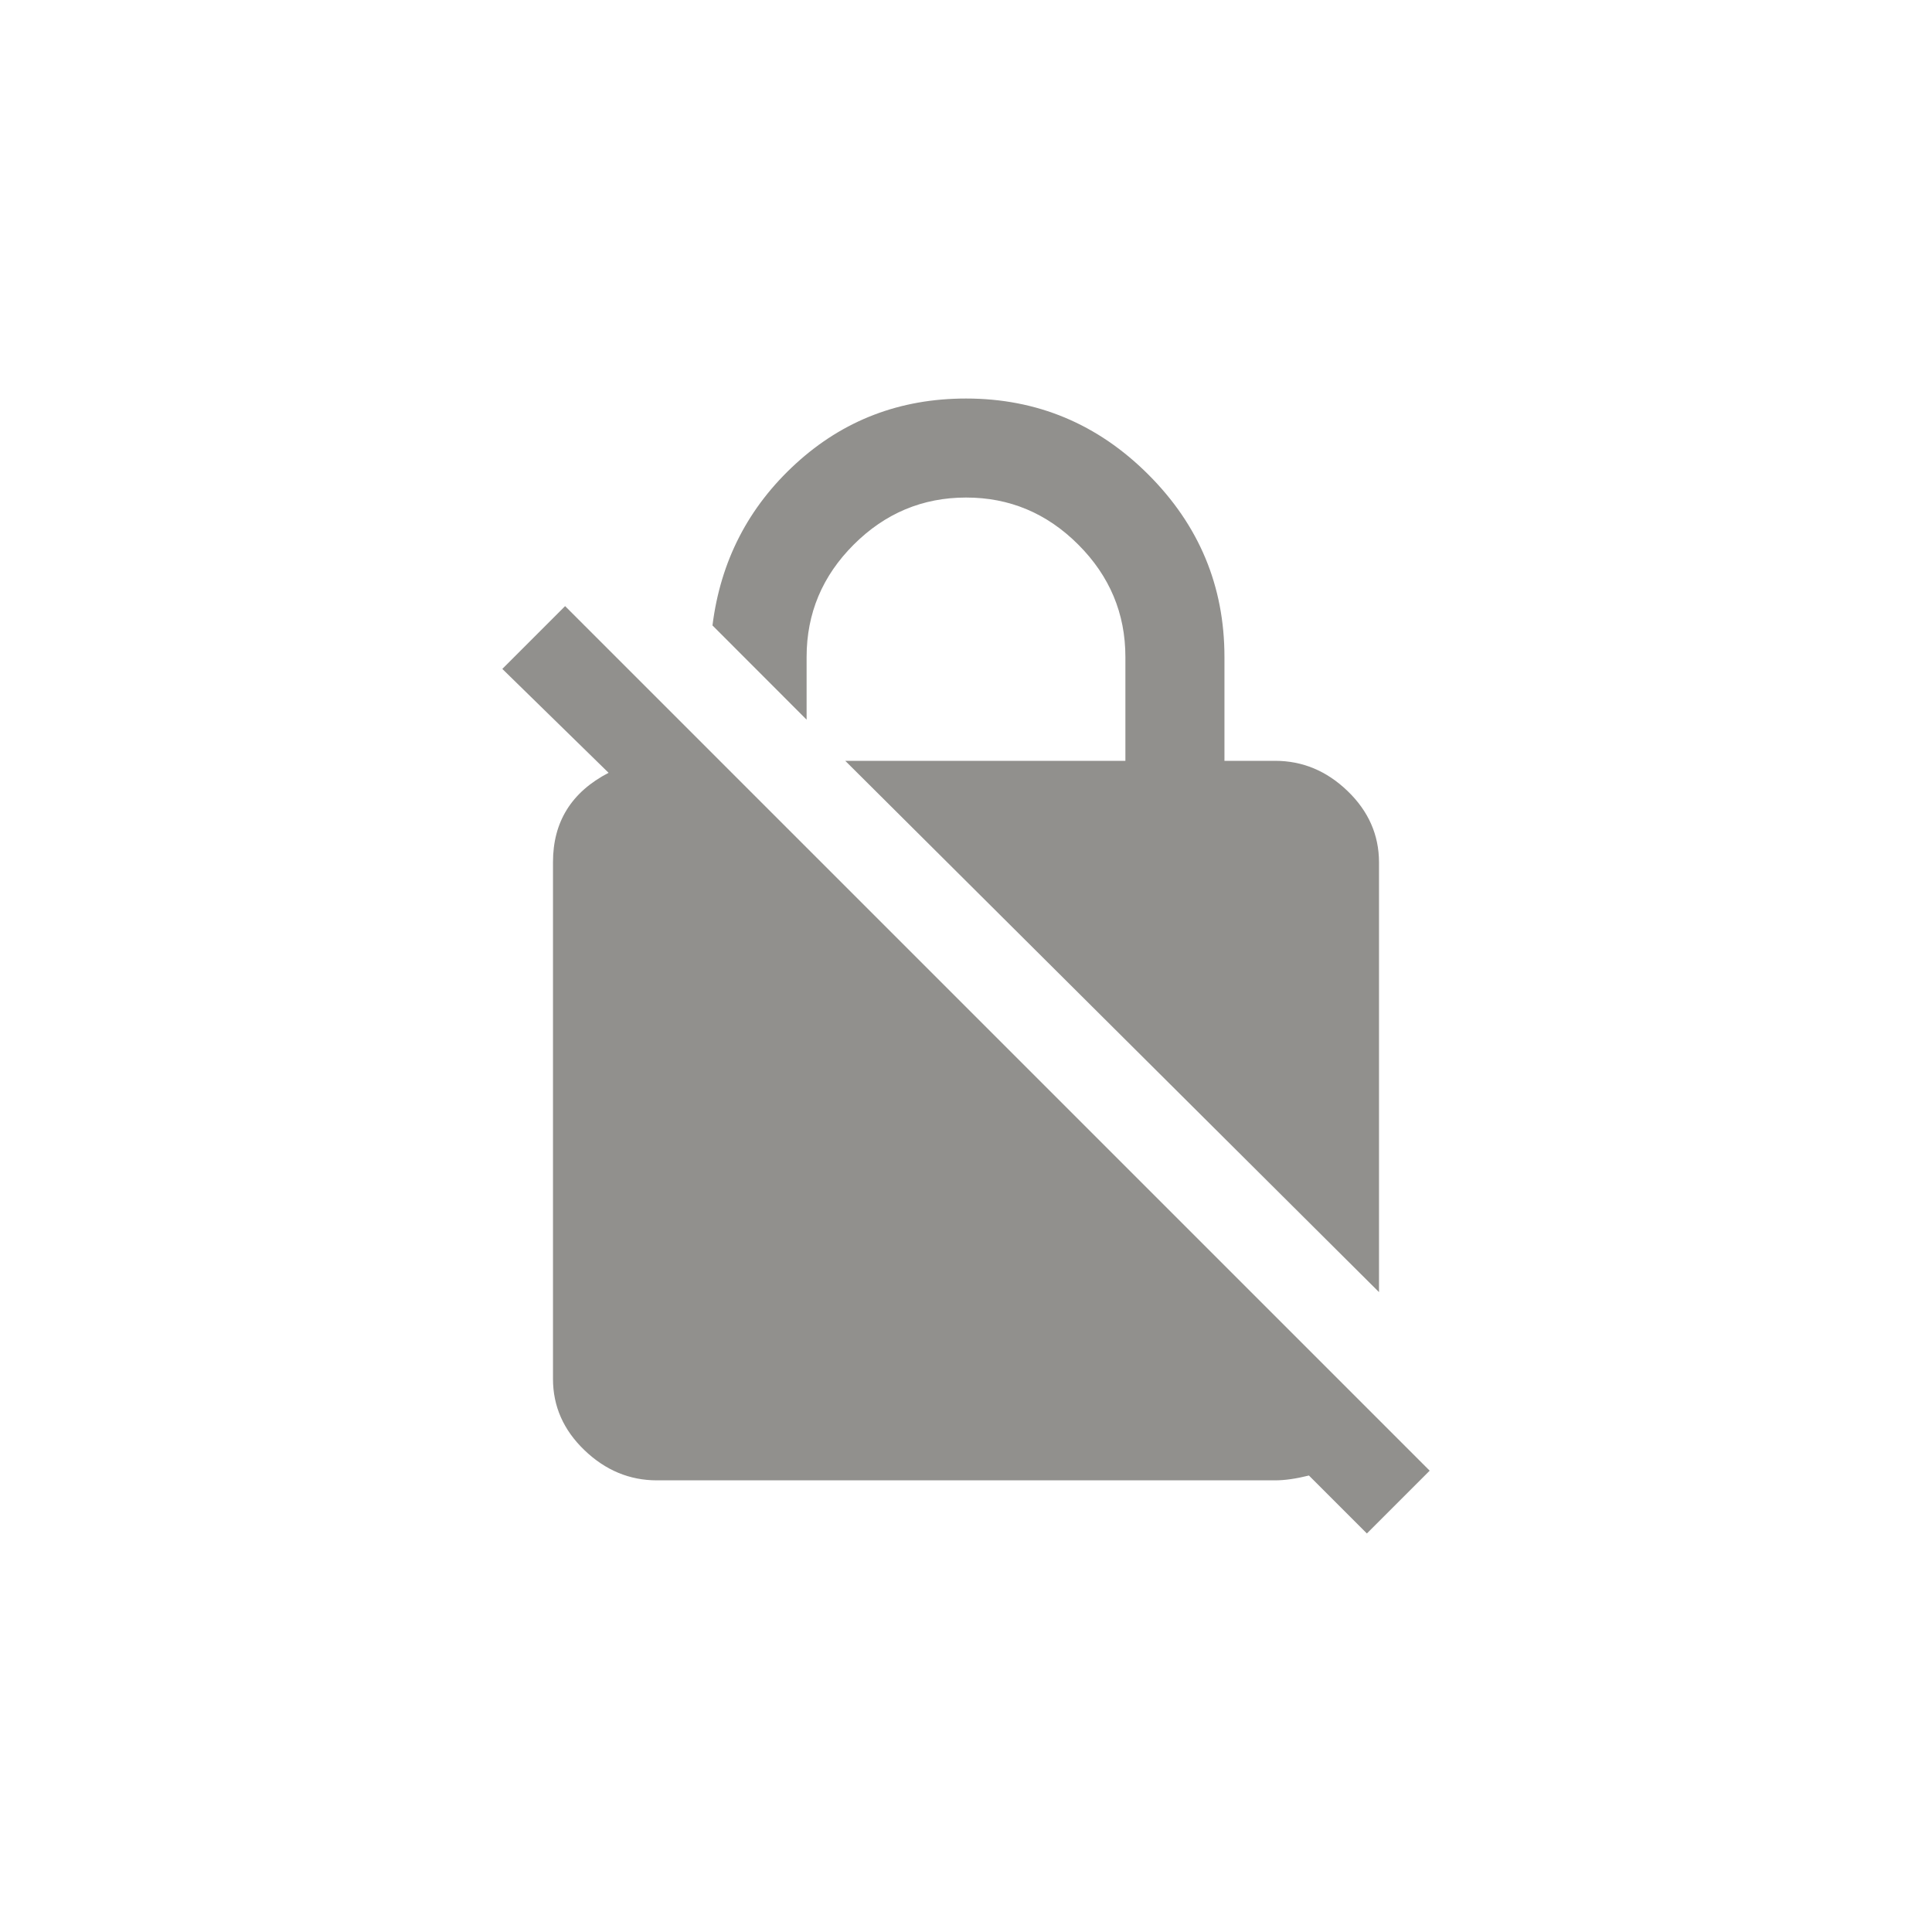 <!-- Generated by IcoMoon.io -->
<svg version="1.1" xmlns="http://www.w3.org/2000/svg" width="40" height="40" viewBox="0 0 40 40">
<title>mt-no_encryption</title>
<path fill="#91908d" d="M16.7 13.6v1.3l-1.949-1.951q0.251-2 1.725-3.349t3.525-1.349q2.2 0 3.775 1.575t1.575 3.775v2.151h1.049q0.851 0 1.5 0.625t0.651 1.475v8.9l-11.051-11h5.8v-2.151q0-1.349-0.975-2.325t-2.325-0.975-2.325 0.975-0.975 2.325zM29.6 30.449l-1.3 1.3-1.2-1.2q-0.4 0.1-0.7 0.1h-12.8q-0.849 0-1.5-0.625t-0.651-1.475v-10.7q0-1.251 1.151-1.849l-2.2-2.151 1.3-1.3z"></path>
</svg>
